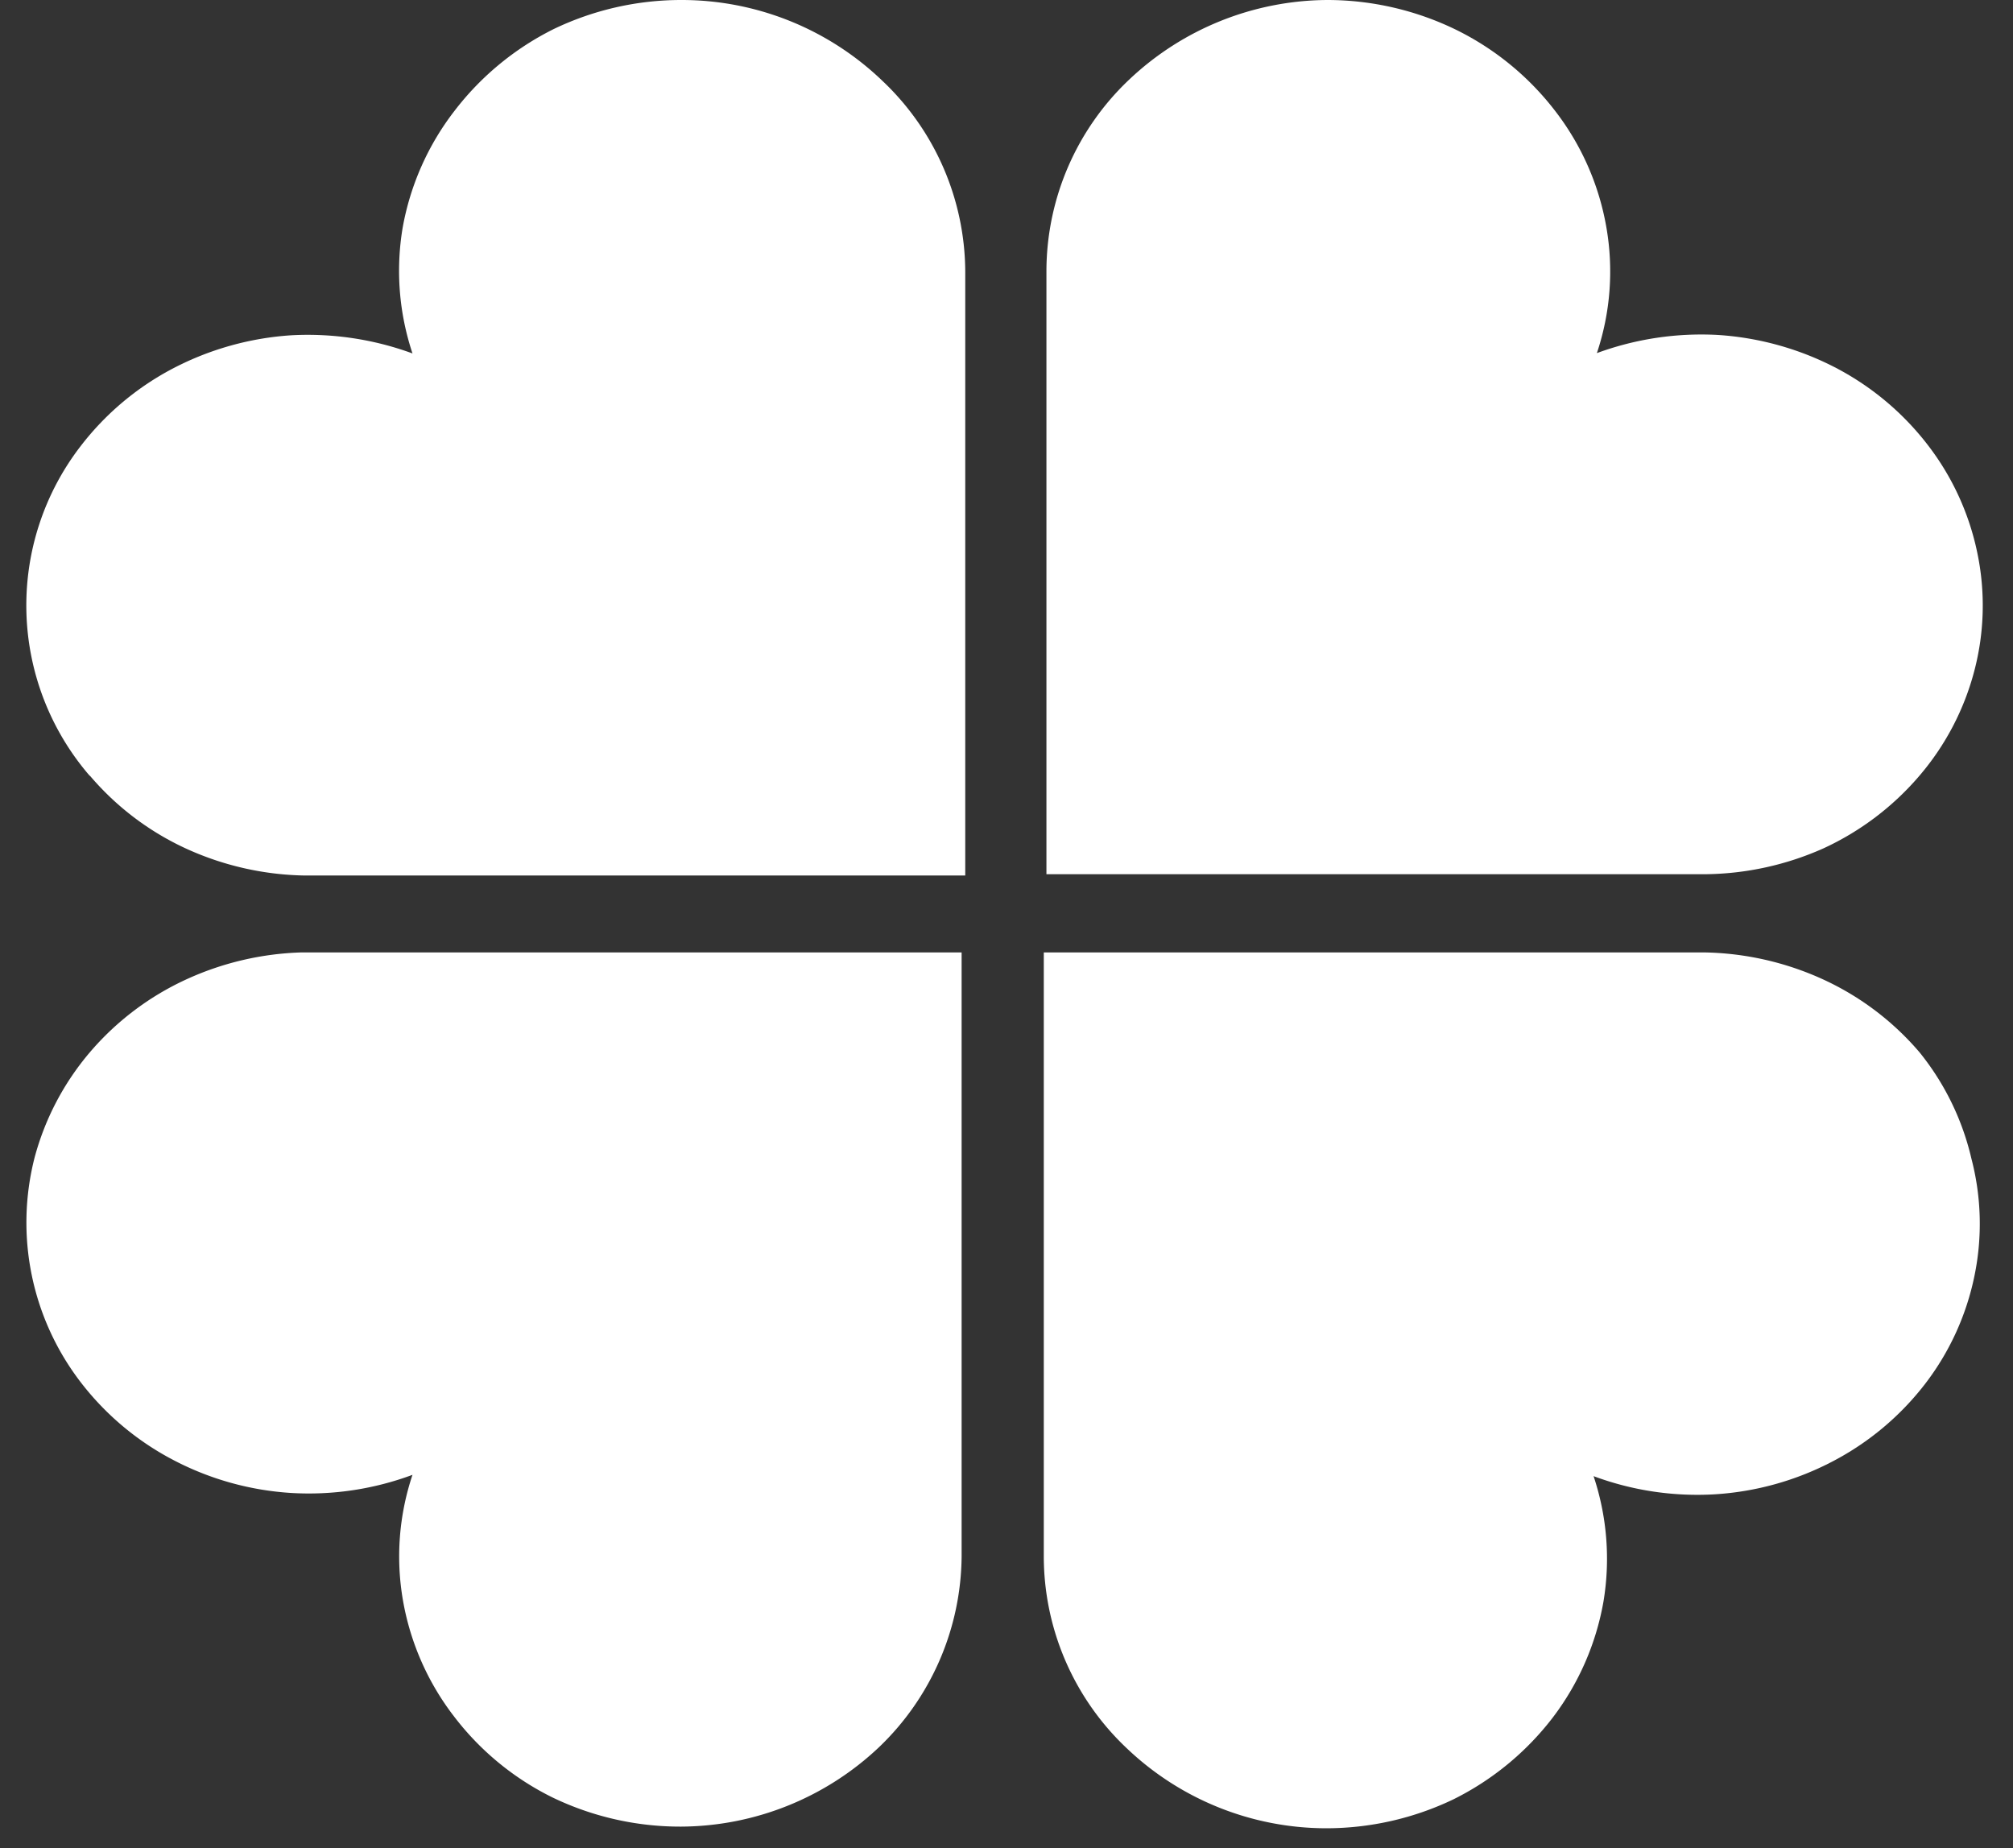 <svg id="Camada_1" data-name="Camada 1" xmlns="http://www.w3.org/2000/svg" viewBox="0 0 61 56">
    <rect x="0" y="0" width="61" height="56" fill="#333333" stroke="none"/>
    <defs>
        <style>.cls-1{fill:#FFFFFF;}</style>
    </defs>
    <title>backgroundPrancheta 1</title>
    <path class="cls-1" d="M2.72,23.5a8.46,8.46,0,0,0,2.91,2.21,9,9,0,0,0,3.62.82h20V8.23a8,8,0,0,0-2.51-5.78A8.78,8.78,0,0,0,20.66,0a8.92,8.92,0,0,0-3.88.88,8.62,8.62,0,0,0-3,2.47A8.12,8.12,0,0,0,12.2,6.91a7.9,7.9,0,0,0,.3,3.8,9.21,9.21,0,0,0-3.68-.55,9,9,0,0,0-3.57,1,8.5,8.5,0,0,0-2.8,2.35,7.9,7.9,0,0,0,.27,10Z" />
    <path class="cls-1" d="M58.17,31.89a8.5,8.5,0,0,0-2.92-2.21,9,9,0,0,0-3.62-.82h-20v18.3A8,8,0,0,0,34.17,53a8.77,8.77,0,0,0,6,2.4,8.92,8.92,0,0,0,3.88-.88,8.62,8.62,0,0,0,3-2.47,8.12,8.12,0,0,0,1.54-3.52,7.9,7.9,0,0,0-.3-3.8,9,9,0,0,0,3.68.55,8.86,8.86,0,0,0,3.57-1,8.5,8.5,0,0,0,2.8-2.35,8,8,0,0,0,1.49-3.26,7.79,7.79,0,0,0-.09-3.56A8,8,0,0,0,58.17,31.89Z" />
    <path class="cls-1" d="M55.25,25.71a8.5,8.5,0,0,0,2.92-2.21,8,8,0,0,0,1.66-3.18,7.79,7.79,0,0,0,.09-3.56,8,8,0,0,0-1.49-3.26,8.46,8.46,0,0,0-2.79-2.35,9,9,0,0,0-3.58-1,9.16,9.16,0,0,0-3.67.55,7.78,7.78,0,0,0,.29-3.8,8,8,0,0,0-1.54-3.52,8.53,8.53,0,0,0-3-2.47A8.92,8.92,0,0,0,40.22,0a8.8,8.8,0,0,0-6,2.41,8,8,0,0,0-2.51,5.78v18.3h20A9,9,0,0,0,55.25,25.71Z" />
    <path class="cls-1" d="M5.64,29.68a8.5,8.5,0,0,0-2.92,2.21,8.18,8.18,0,0,0-1.67,3.18,7.94,7.94,0,0,0,1.4,6.82,8.5,8.5,0,0,0,2.8,2.35,8.87,8.87,0,0,0,3.58,1,9,9,0,0,0,3.67-.55,7.78,7.78,0,0,0-.29,3.8A8,8,0,0,0,13.75,52a8.44,8.44,0,0,0,3,2.47,8.92,8.92,0,0,0,3.88.88,8.79,8.79,0,0,0,6-2.4,8.09,8.09,0,0,0,2.51-5.79V28.86h-20A9,9,0,0,0,5.64,29.68Z" />
</svg>